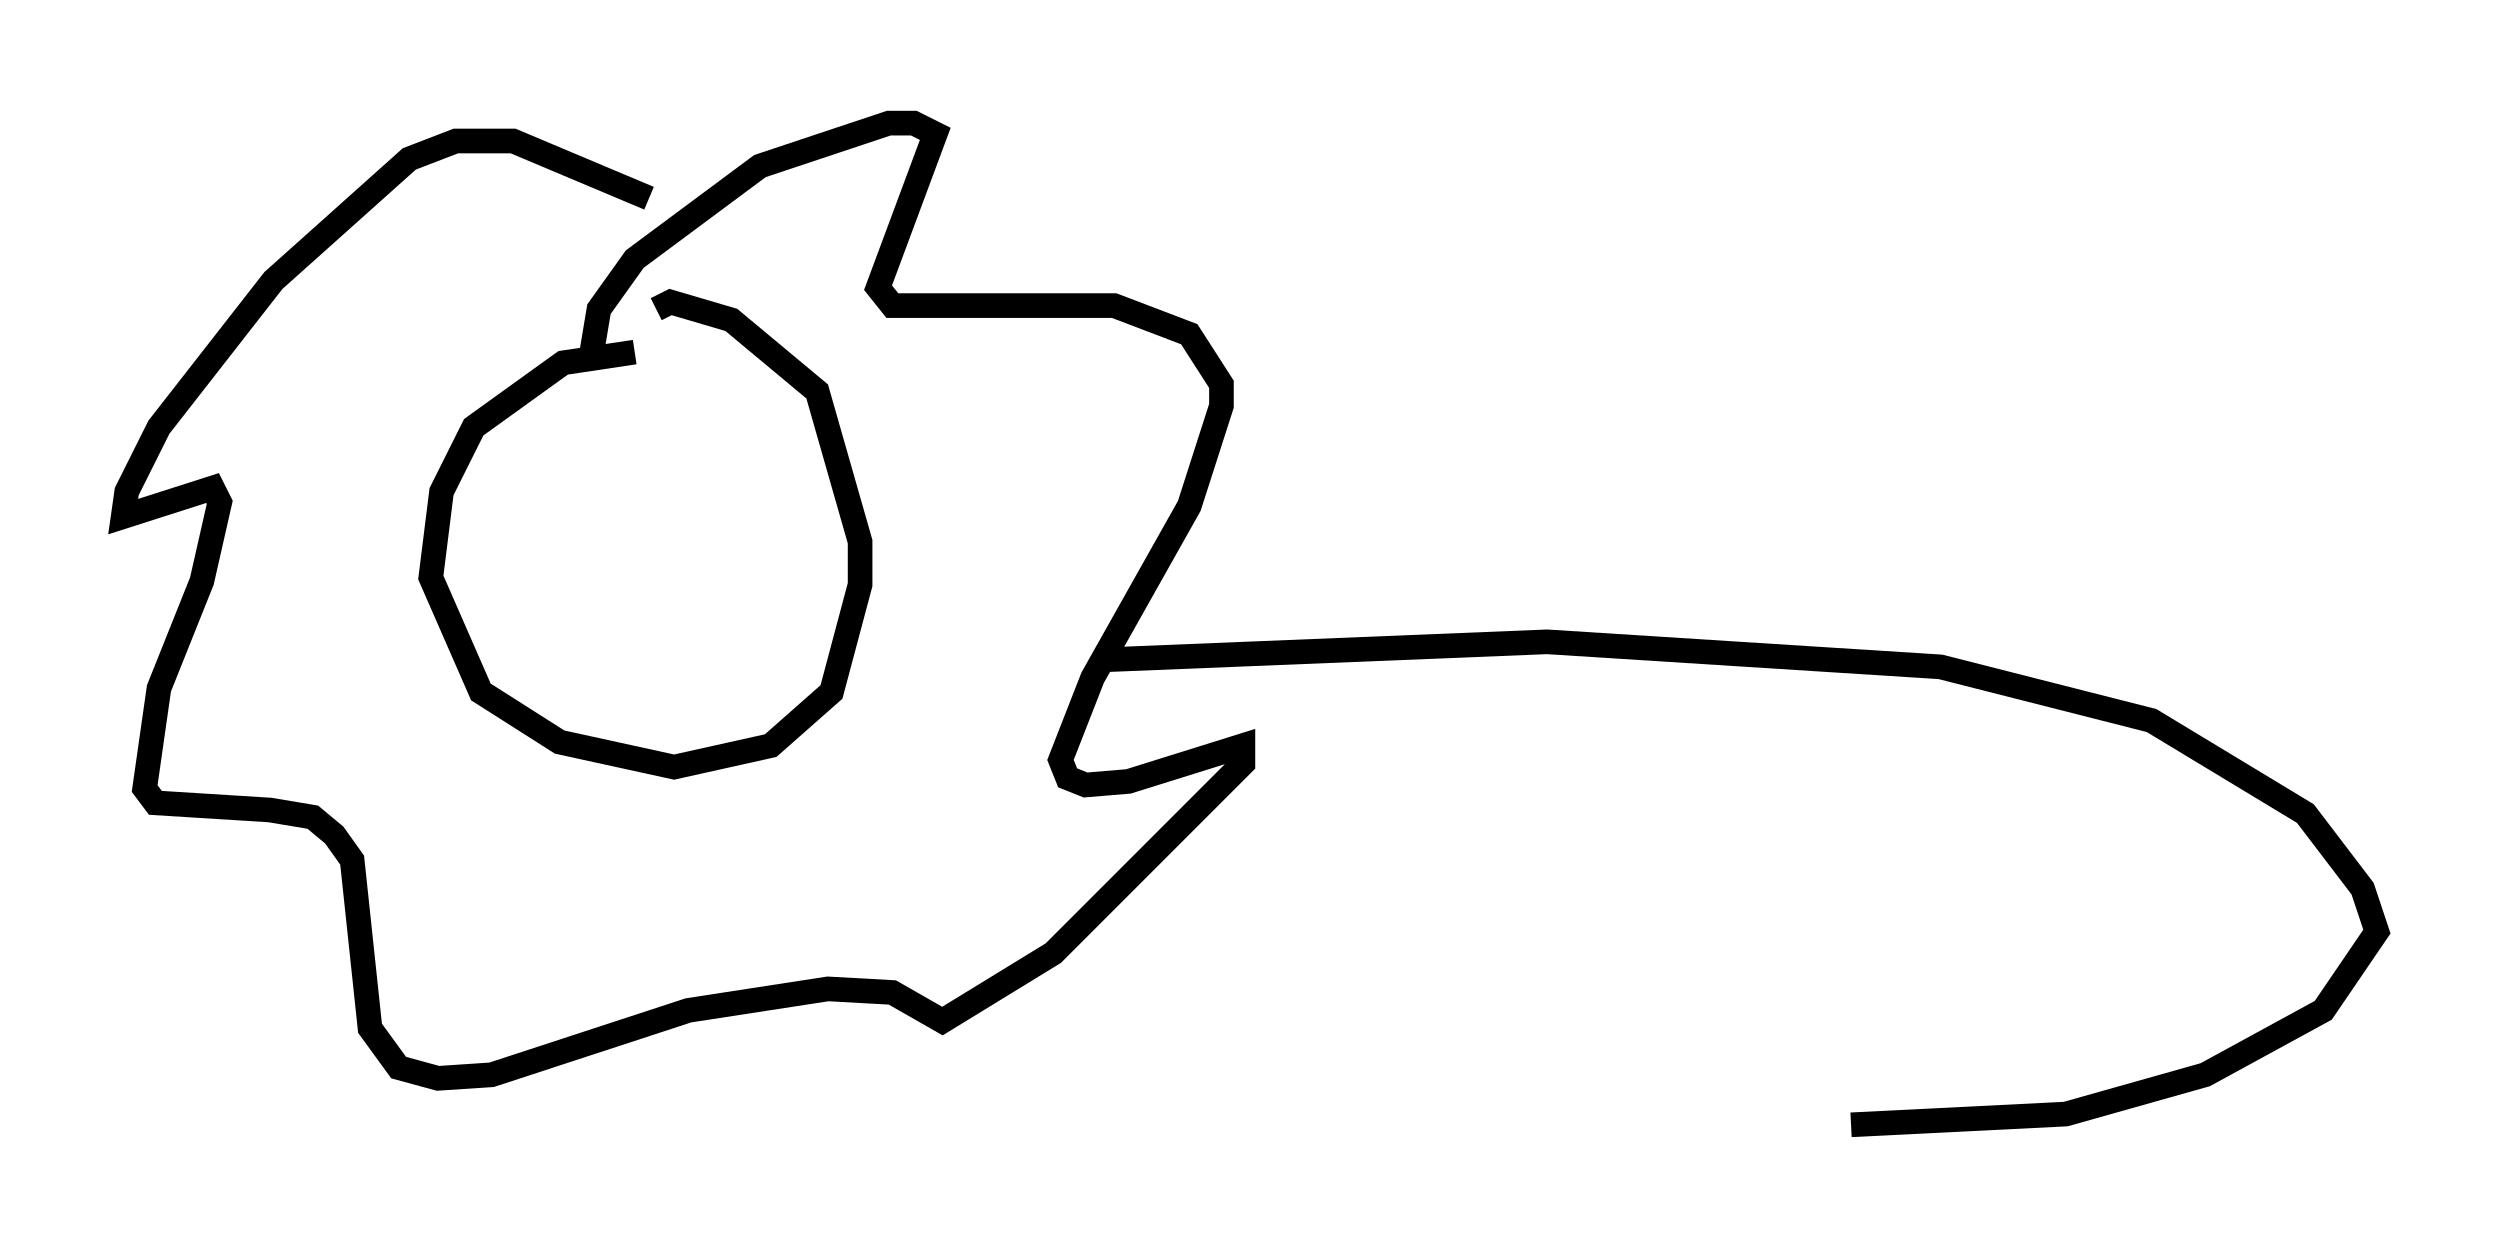<?xml version="1.0" encoding="utf-8" ?>
<svg baseProfile="full" height="50.67" version="1.1" width="101.508" xmlns="http://www.w3.org/2000/svg" xmlns:ev="http://www.w3.org/2001/xml-events" xmlns:xlink="http://www.w3.org/1999/xlink"><defs /><rect fill="white" height="50.67" width="101.508" x="0" y="0" /><path d="M28.531, 14.587 m-2.76, -0.291 l-2.905, 0.436 -3.631, 2.615 l-1.307, 2.615 -0.436, 3.486 l2.034, 4.648 3.196, 2.034 l4.648, 1.017 3.922, -0.872 l2.469, -2.179 1.162, -4.358 l0.0, -1.743 -1.743, -6.101 l-3.486, -2.905 -2.469, -0.726 l-0.581, 0.291 m-2.615, 1.743 l0.291, -1.743 1.453, -2.034 l5.084, -3.777 5.229, -1.743 l1.017, 0.0 0.872, 0.436 l-2.324, 6.246 0.581, 0.726 l9.006, 0.0 3.05, 1.162 l1.307, 2.034 0.0, 0.872 l-1.307, 4.067 -3.922, 6.972 l-1.307, 3.341 0.291, 0.726 l0.726, 0.291 1.743, -0.145 l4.648, -1.453 0.0, 0.726 l-7.698, 7.698 -4.503, 2.76 l-2.034, -1.162 -2.615, -0.145 l-5.665, 0.872 -7.989, 2.615 l-2.179, 0.145 -1.598, -0.436 l-1.162, -1.598 -0.726, -6.827 l-0.726, -1.017 -0.872, -0.726 l-1.743, -0.291 -4.648, -0.291 l-0.436, -0.581 0.581, -4.067 l1.743, -4.358 0.726, -3.196 l-0.291, -0.581 -3.631, 1.162 l0.145, -1.017 1.307, -2.615 l4.648, -5.955 5.52, -4.939 l1.888, -0.726 2.324, 0.0 l5.52, 2.324 m18.592, 18.737 l17.866, -0.726 15.978, 1.017 l8.57, 2.179 6.246, 3.777 l2.324, 3.05 0.581, 1.743 l-2.179, 3.196 -4.793, 2.615 l-5.665, 1.598 -8.715, 0.436 " fill="none" stroke="black" stroke-width="1" /></svg>
